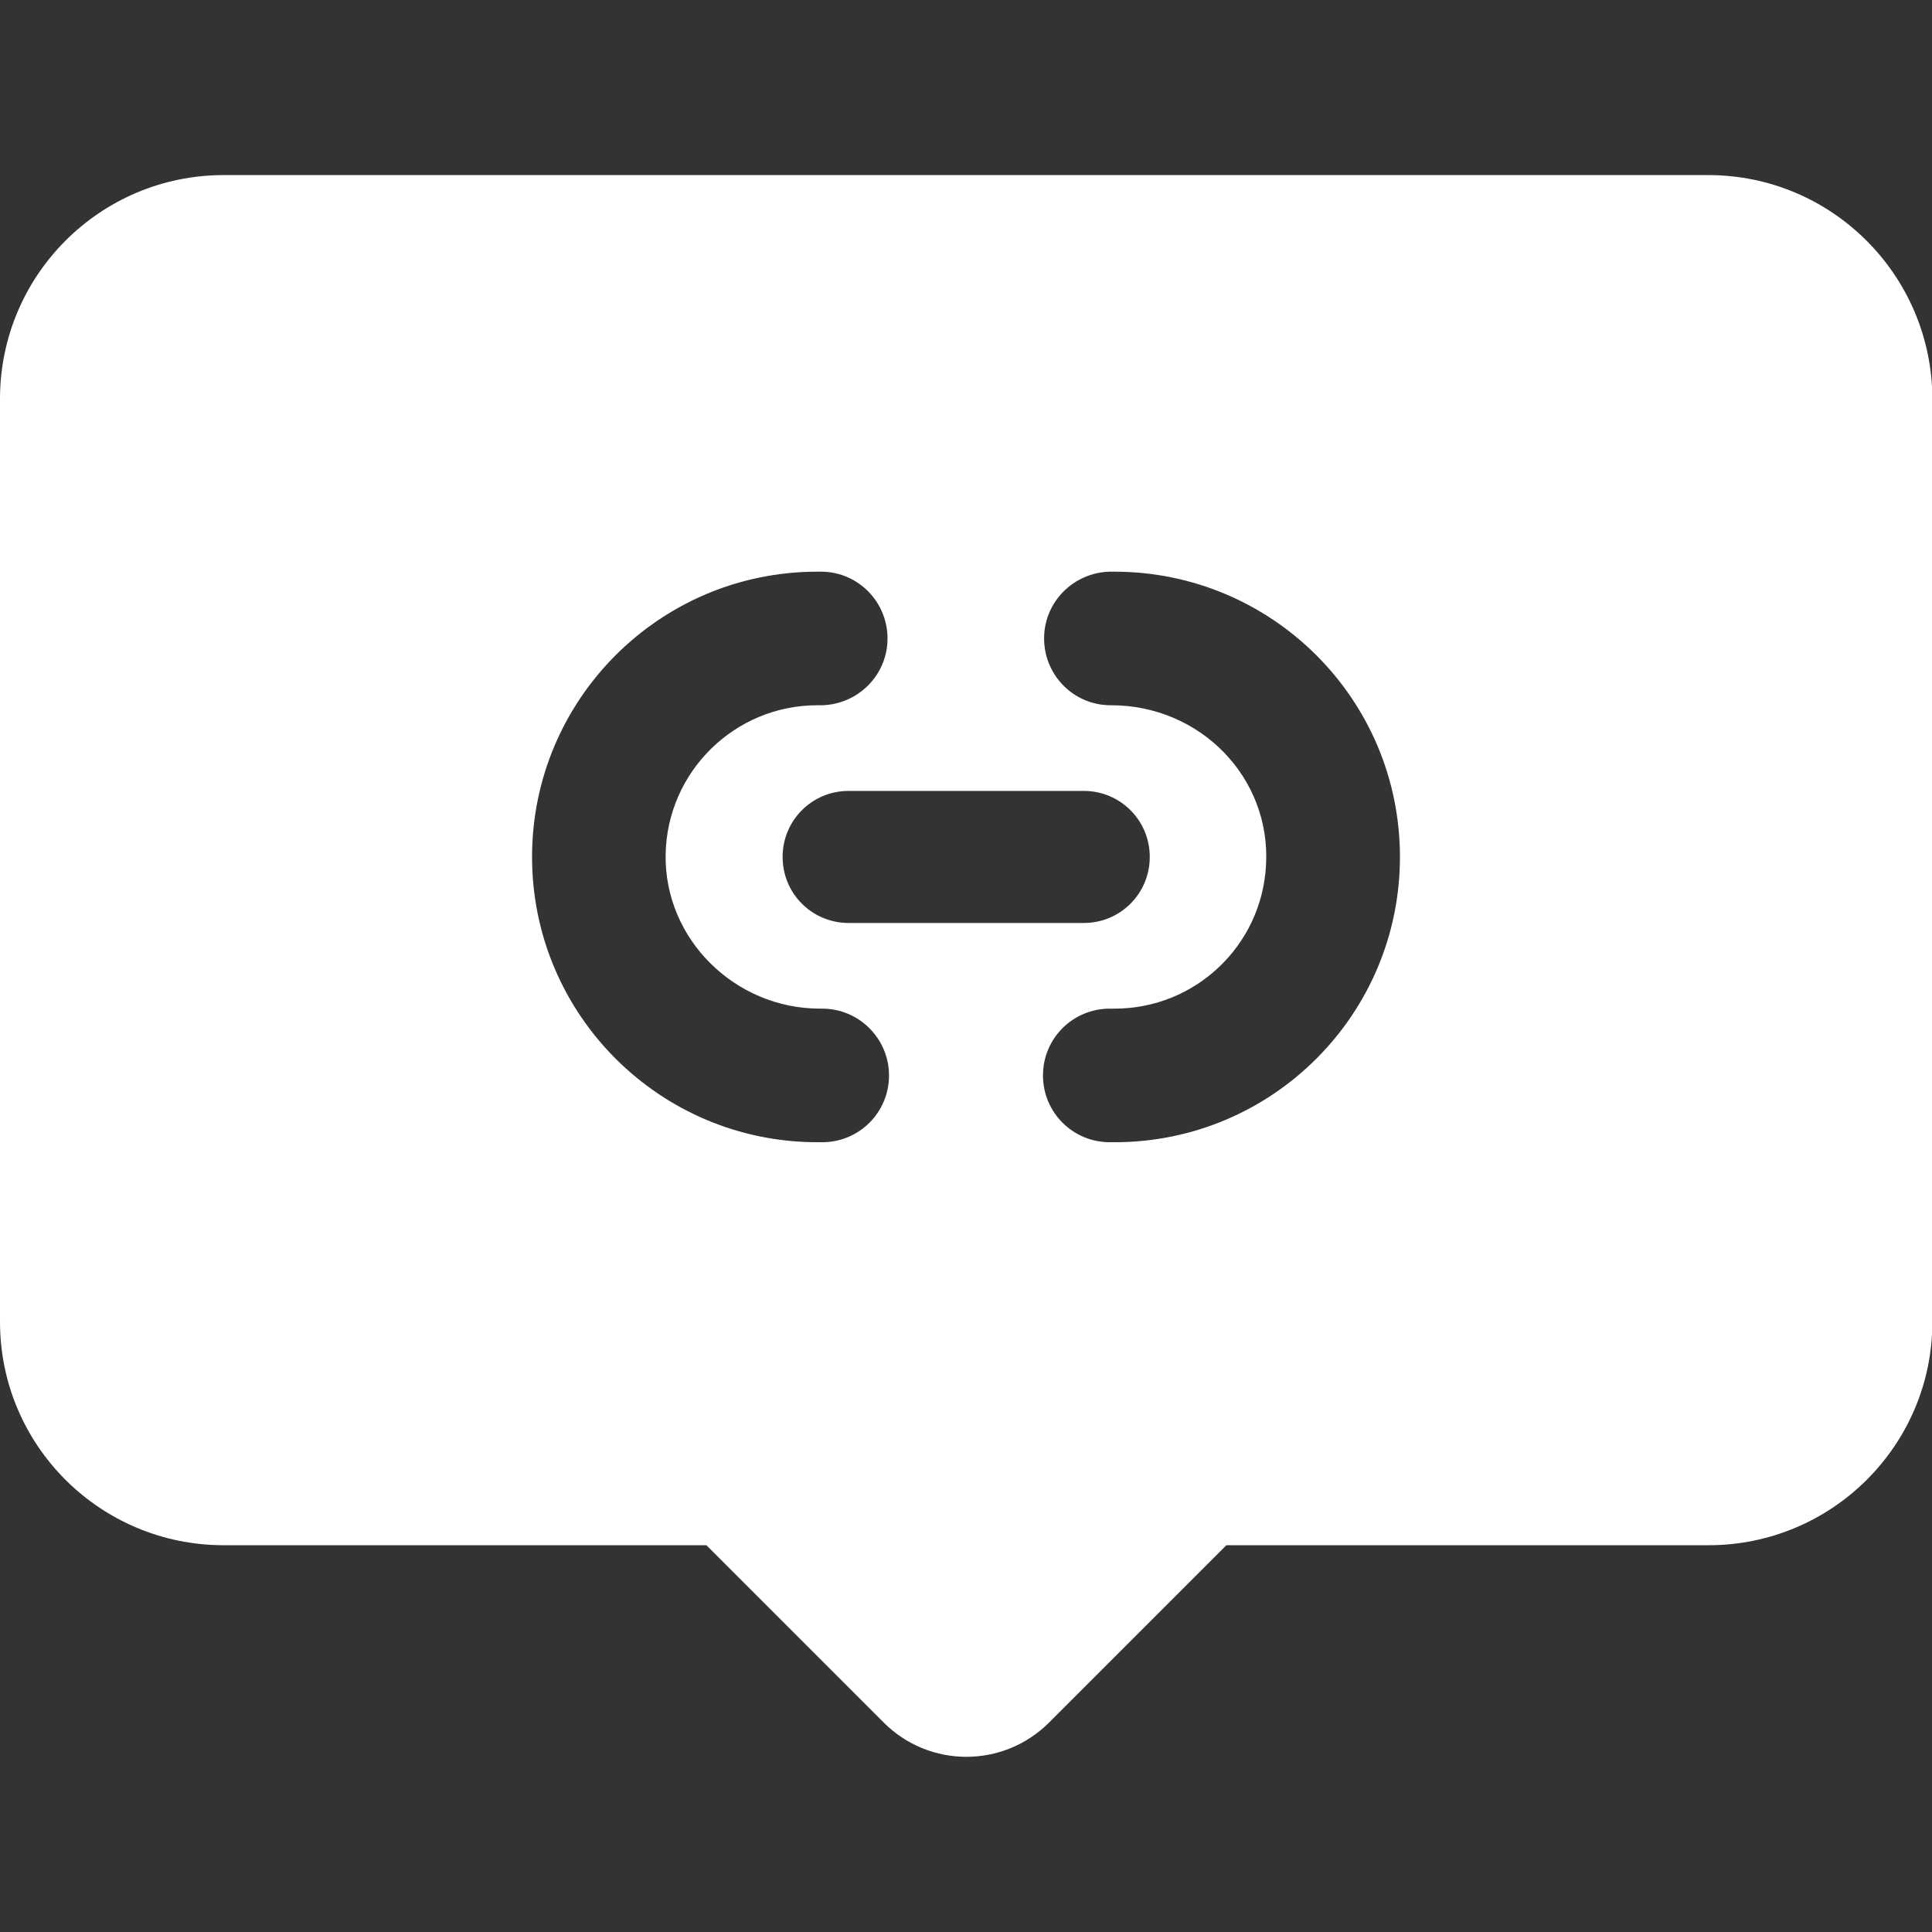 <svg id="Layer_1" enable-background="new 0 0 512 512" height="300" viewBox="0 0 512 512" width="300" xmlns="http://www.w3.org/2000/svg" version="1.1" xmlns:xlink="http://www.w3.org/1999/xlink" xmlns:svgjs="http://svgjs.dev/svgjs"><rect x="0" y="0" width="512" height="512" fill="#333333" stroke="none"/><g width="100%" height="100%" transform="matrix(1,0,0,1,0,0)"><g id="Layer_2_00000103228020870731184650000018004997546752910995_"><g id="link"><path d="m452.7 46.4h-393.4c-32.8 0-59.3 26.6-59.3 59.3v244.6c0 32.7 26.5 59.2 59.3 59.2h127.9l47 47c12.1 12.1 31.7 12.1 43.8 0l47-47h127.8c32.7 0 59.3-26.5 59.3-59.2v-244.6c-.1-32.7-26.6-59.3-59.4-59.3zm-217.1 238.6c0 9.8-7.9 17.7-17.7 17.7h-1.3c-41.7 0-75.6-33.8-75.6-75.6 0-41.7 33.8-75.6 75.6-75.6h1.3c9.8.2 17.5 8.3 17.3 18.1-.2 9.4-7.8 17-17.3 17.3h-1.3c-21.9 0-39.8 17.6-40.2 39.5-.4 22.5 18.4 40.9 40.9 40.9h.6c9.8 0 17.7 8 17.7 17.7zm-10.7-40.4c-9.7 0-17.5-7.8-17.5-17.5 0-9.7 7.8-17.5 17.5-17.5h62.3c9.7 0 17.5 7.8 17.5 17.5 0 9.7-7.8 17.5-17.5 17.5zm146.1-17.5c0 41.7-33.8 75.6-75.6 75.6h-1.3c-9.8 0-17.7-7.9-17.7-17.7 0-9.8 7.9-17.7 17.7-17.7h1.3c21.3 0 38.9-16.6 40.1-37.9 1.4-23.4-17.5-42.5-41-42.5h-.5c-9.8-.2-17.5-8.3-17.3-18.1.2-9.4 7.8-17 17.3-17.3h1.3c41.8 0 75.7 33.8 75.7 75.6z" fill="#ffffff" fill-opacity="1" data-original-color="#000000ff" stroke="none" stroke-opacity="1"/></g></g></g></svg>